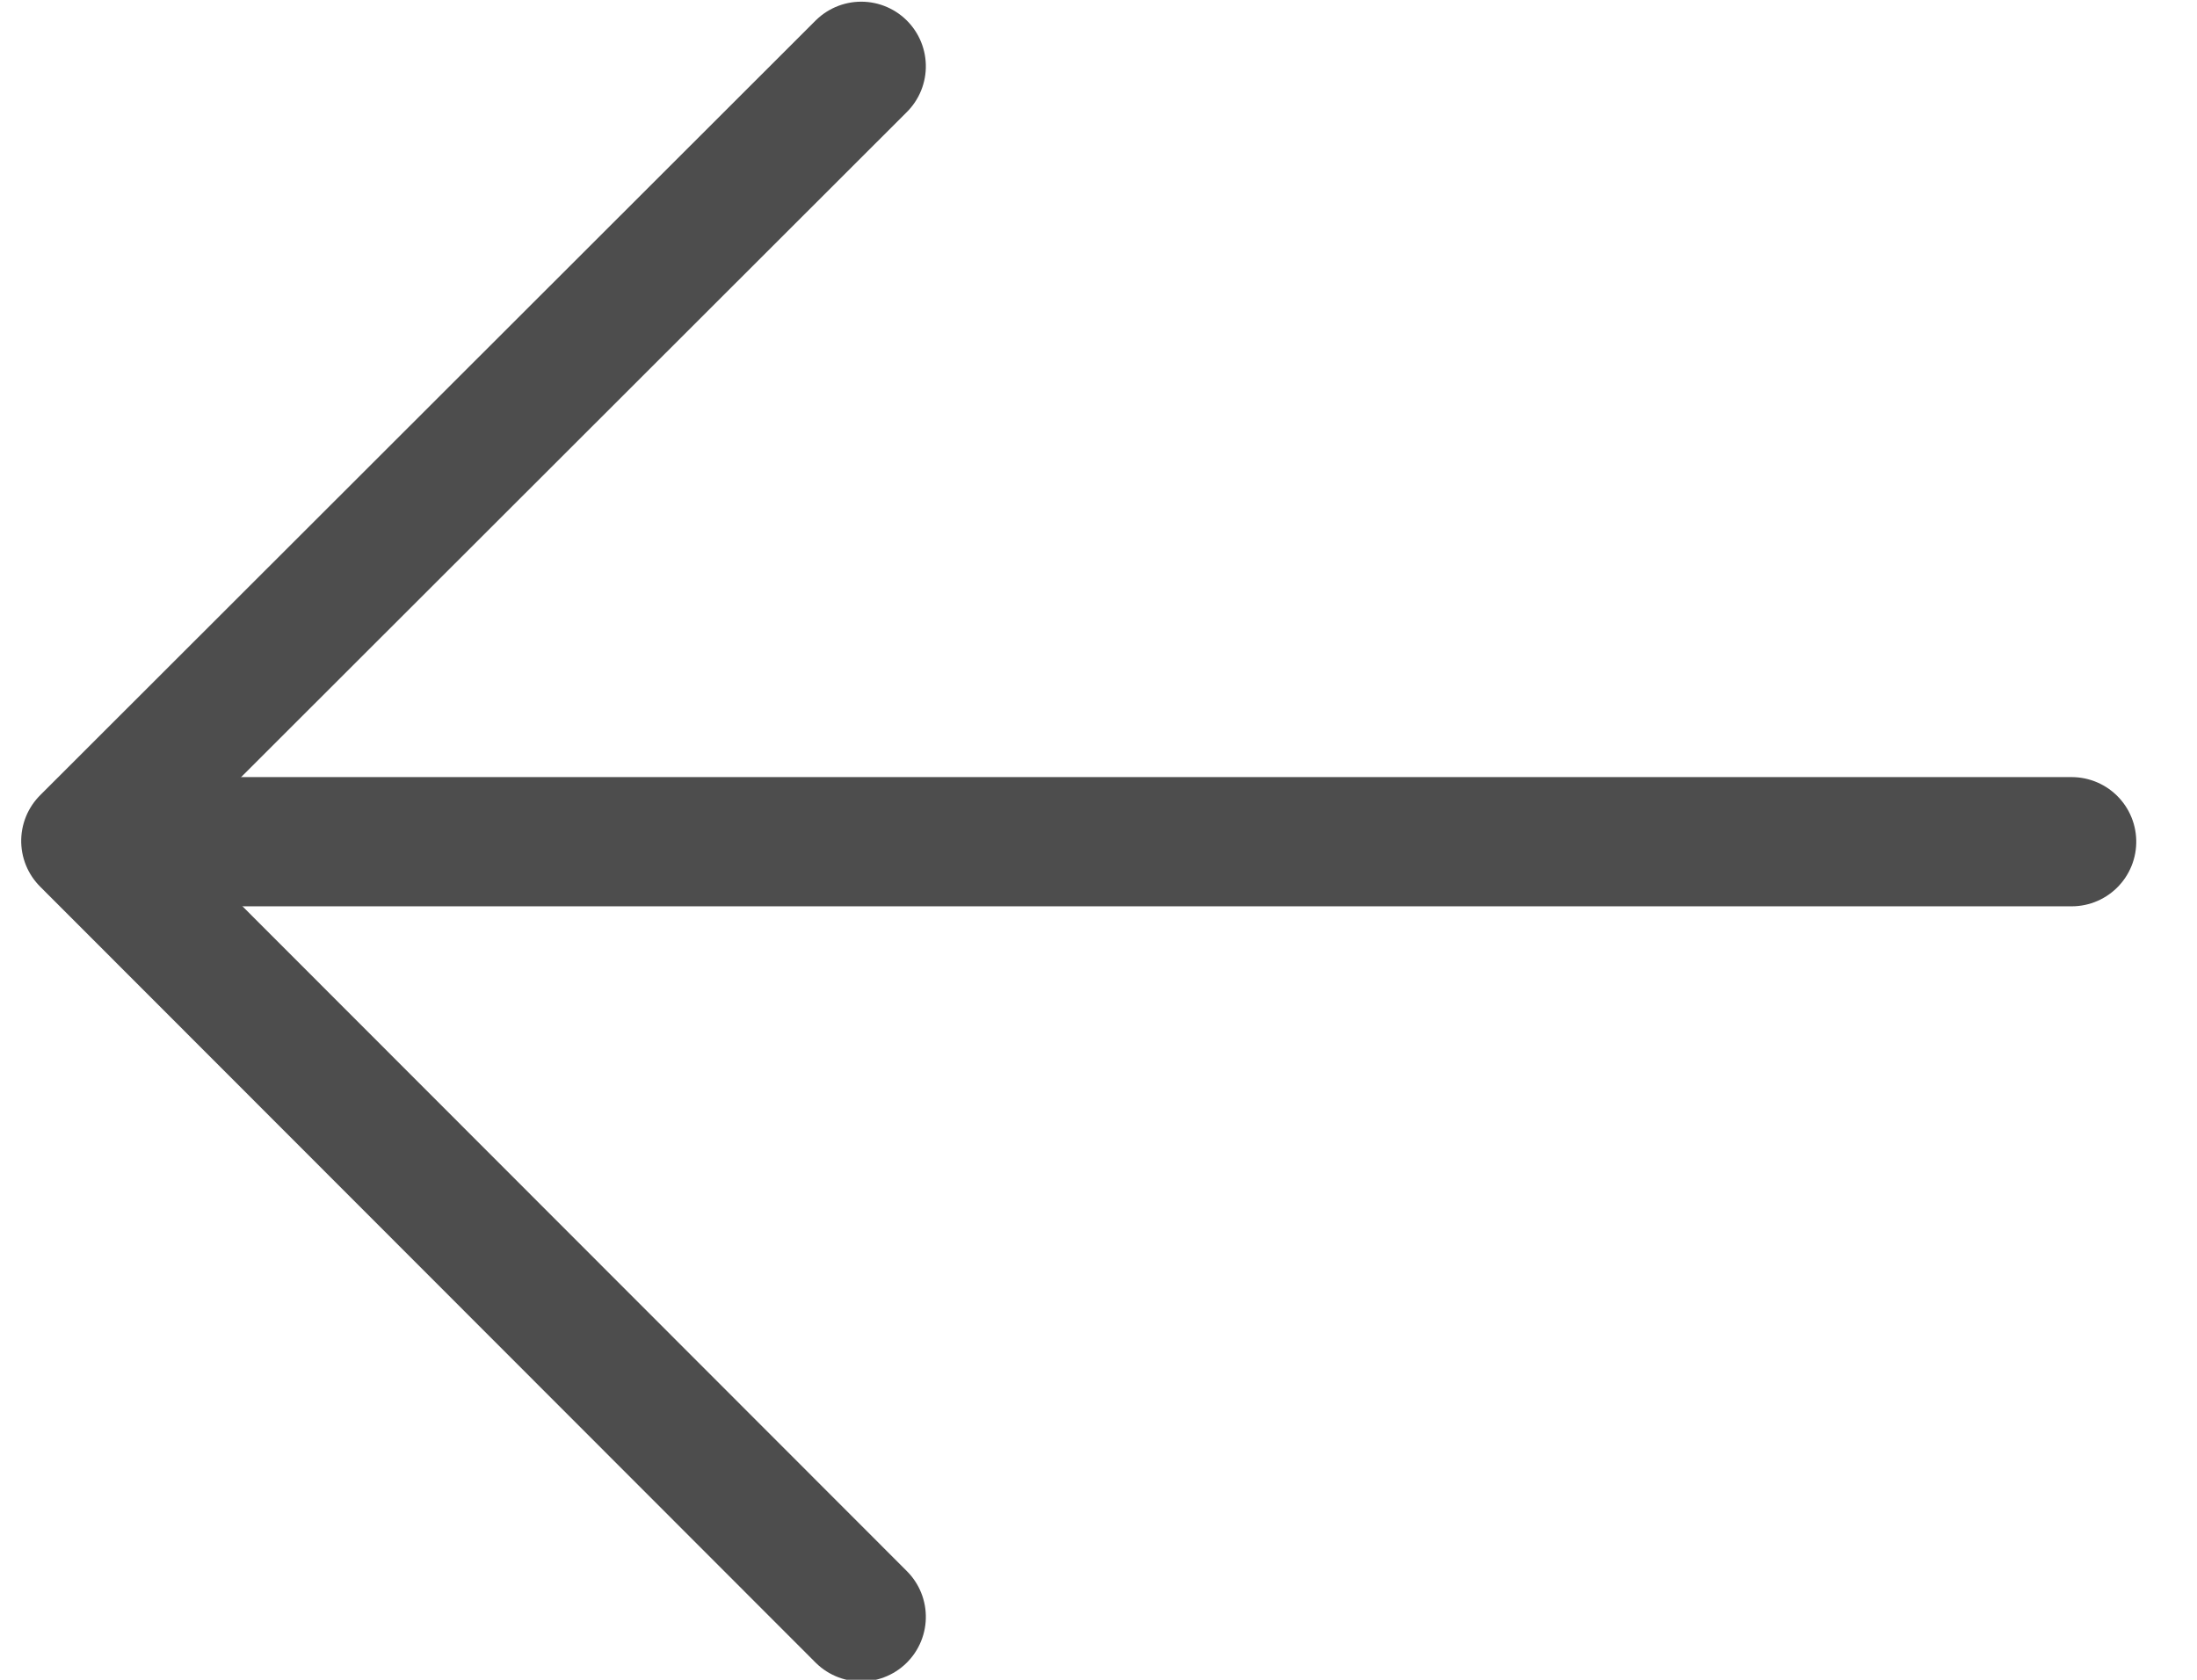 <?xml version="1.0" encoding="UTF-8"?>
<svg width="17px" height="13px" viewBox="0 0 17 13" version="1.1" xmlns="http://www.w3.org/2000/svg" xmlns:xlink="http://www.w3.org/1999/xlink">
    <!-- Generator: Sketch 43.2 (39069) - http://www.bohemiancoding.com/sketch -->
    <title>arrow</title>
    <desc>Created with Sketch.</desc>
    <defs></defs>
    <g id="4/30" stroke="none" stroke-width="1" fill="none" fill-rule="evenodd" stroke-linecap="round" stroke-linejoin="round">
        <g id="03_movement_visualizer_01_description" transform="translate(-30, -109)" stroke="#4D4D4D">
            <g id="arrow" transform="translate(38.5, 115.5) rotate(90) translate(-38.5, -115.5) translate(32, 107)">
                <path d="M6.514,0.97 L6.514,15.97" id="Path-6"></path>
                <polyline id="Path-7" points="0.513 10.336 6.508 16.336 12.513 10.336"></polyline>
            </g>
        </g>
    </g>
</svg>
